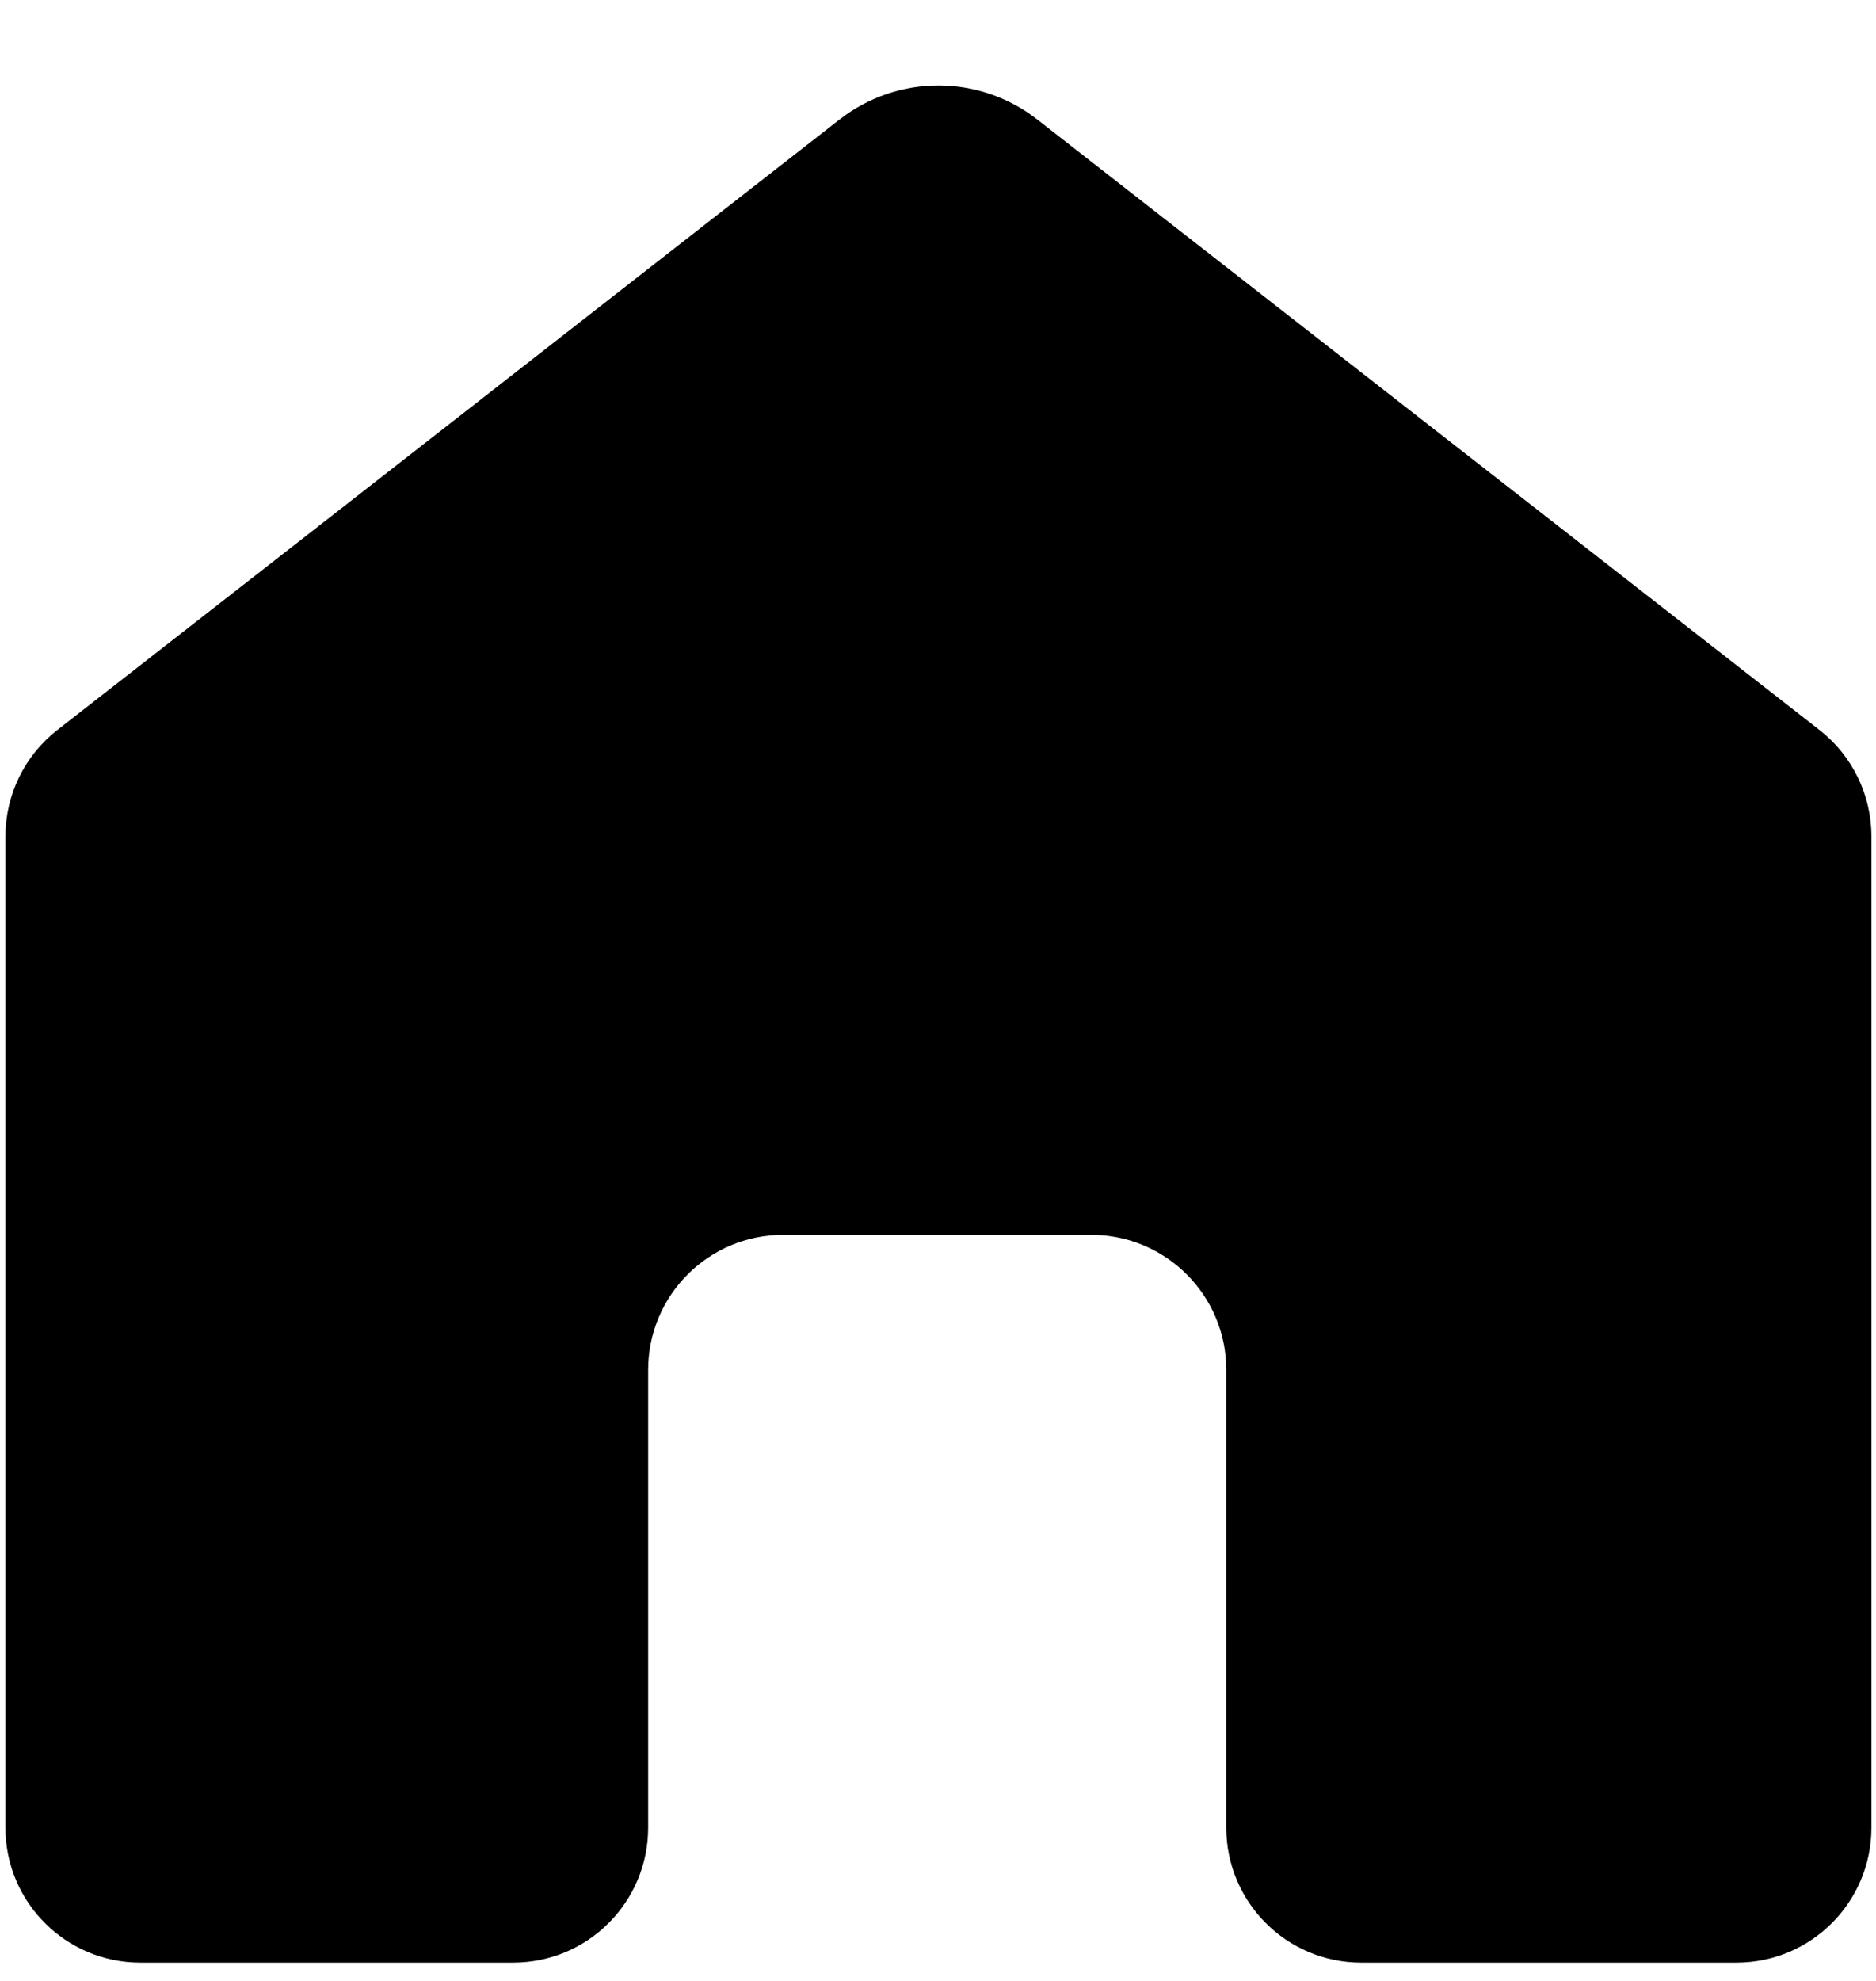 <?xml version="1.0" encoding="UTF-8" standalone="no"?>
<svg width="18px" height="19px" viewBox="0 0 18 19" version="1.1" xmlns="http://www.w3.org/2000/svg" xmlns:xlink="http://www.w3.org/1999/xlink">
    <!-- Generator: Sketch 41.2 (35397) - http://www.bohemiancoding.com/sketch -->
    <title>home</title>
    <desc>Created with Sketch.</desc>
    <defs></defs>
    <g id="Page-1" stroke="none" stroke-width="1" fill="none" fill-rule="evenodd">
        <g id="680x680" transform="translate(-371, -129)" fill="#000000">
            <g id="Row-2" transform="translate(52, 127)">
                <path d="M328.951,3.145 L336.458,9.002 C336.772,9.247 336.956,9.624 336.956,10.023 L336.956,19.53 C336.956,20.245 336.376,20.825 335.661,20.825 L332.061,20.825 C331.346,20.825 330.766,20.245 330.766,19.53 L330.766,15.139 C330.766,14.424 330.186,13.844 329.47,13.844 L326.514,13.844 C325.799,13.844 325.219,14.424 325.219,15.139 L325.219,19.53 C325.219,20.245 324.639,20.825 323.923,20.825 L320.347,20.825 C319.632,20.825 319.052,20.245 319.052,19.53 L319.052,10.023 C319.052,9.624 319.236,9.247 319.55,9.002 L327.057,3.145 C327.614,2.711 328.394,2.711 328.951,3.145" id="home"></path>
            </g>
        </g>
    </g>
</svg>